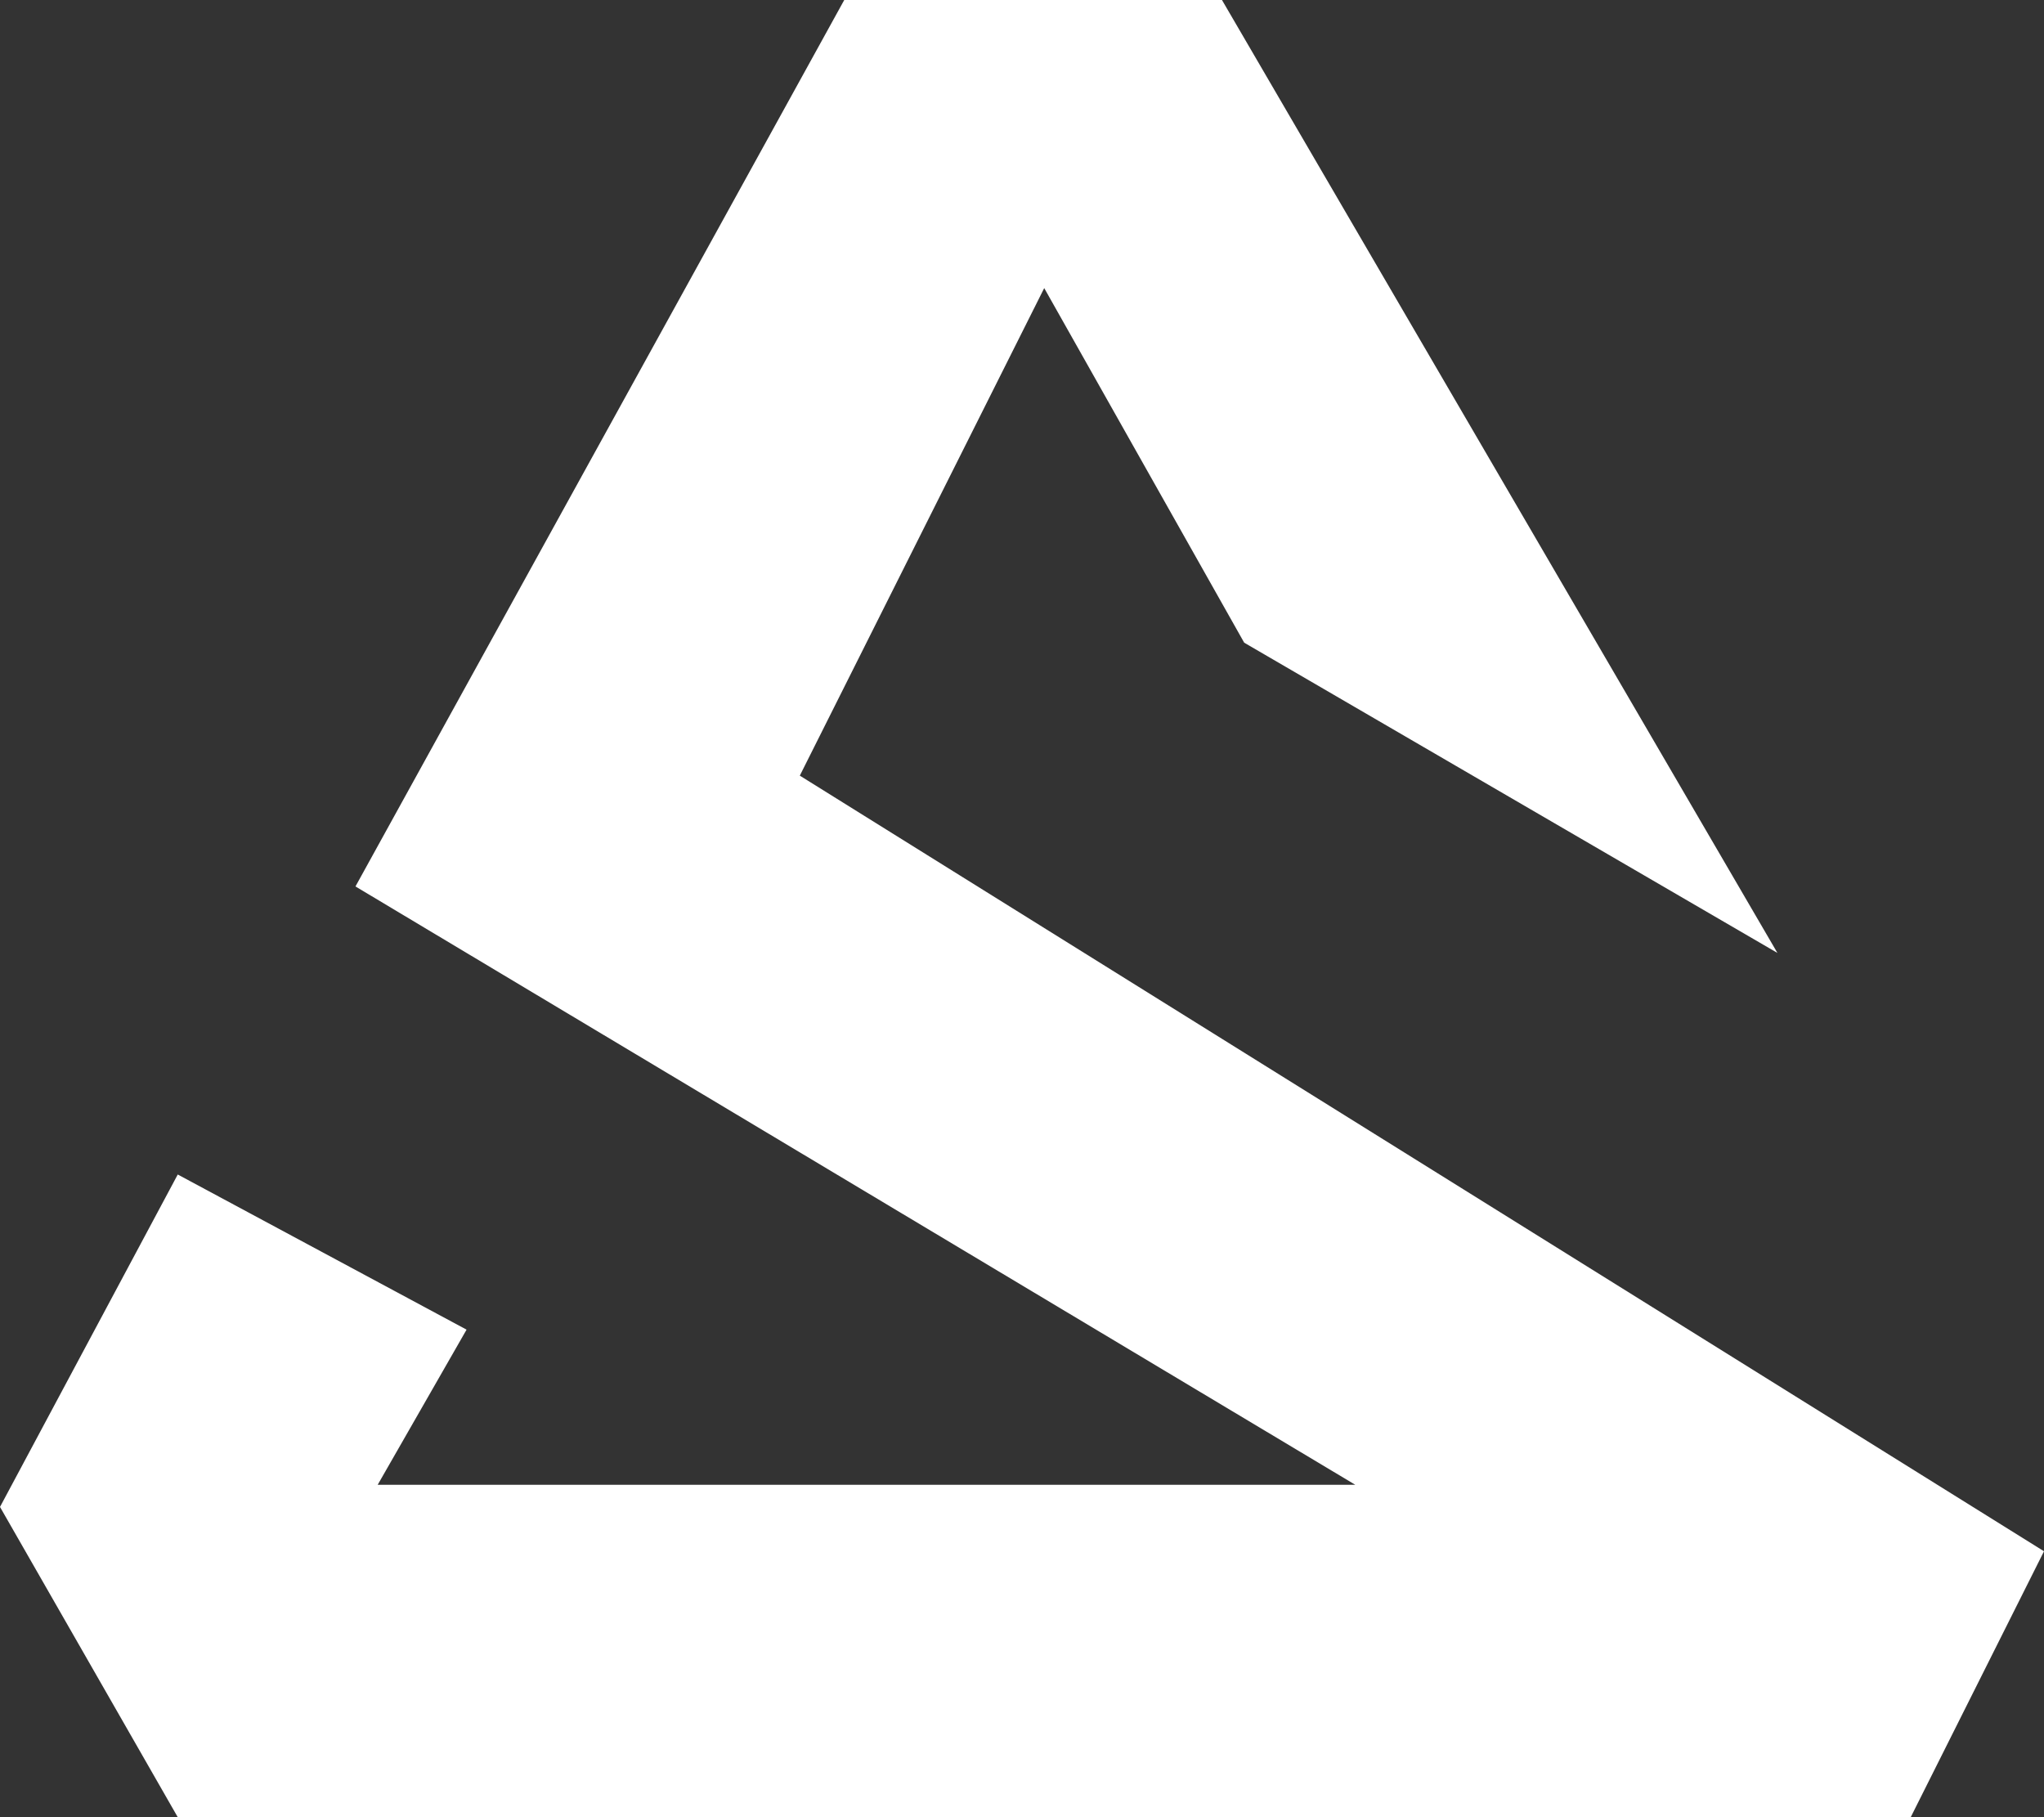 <?xml version="1.0" encoding="UTF-8"?>
<svg width="54px" height="48px" viewBox="0 0 54 48" version="1.1" xmlns="http://www.w3.org/2000/svg" xmlns:xlink="http://www.w3.org/1999/xlink">
    <rect x="0" y="0" width="54" height="48" fill="#333333" stroke="none"/>
    <!-- Generator: Sketch 62 (91390) - https://sketch.com -->
    <title>Fill 1</title>
    <desc>Created with Sketch.</desc>
    <g id="Homepage" stroke="none" stroke-width="1" fill="none" fill-rule="evenodd">
        <g id="desktop" transform="translate(-128, -30)" fill="#FFFFFF">
            <polygon id="Fill-1" points="150.304 30 137.391 53.415 163.805 69.22 137.978 69.22 140.326 65.122 132.696 61.024 128 69.805 132.696 78 178.479 78 182 70.976 149.13 50.488 155.587 37.61 160.87 46.976 174.957 55.171 160.283 30"></polygon>
        </g>
    </g>
</svg>